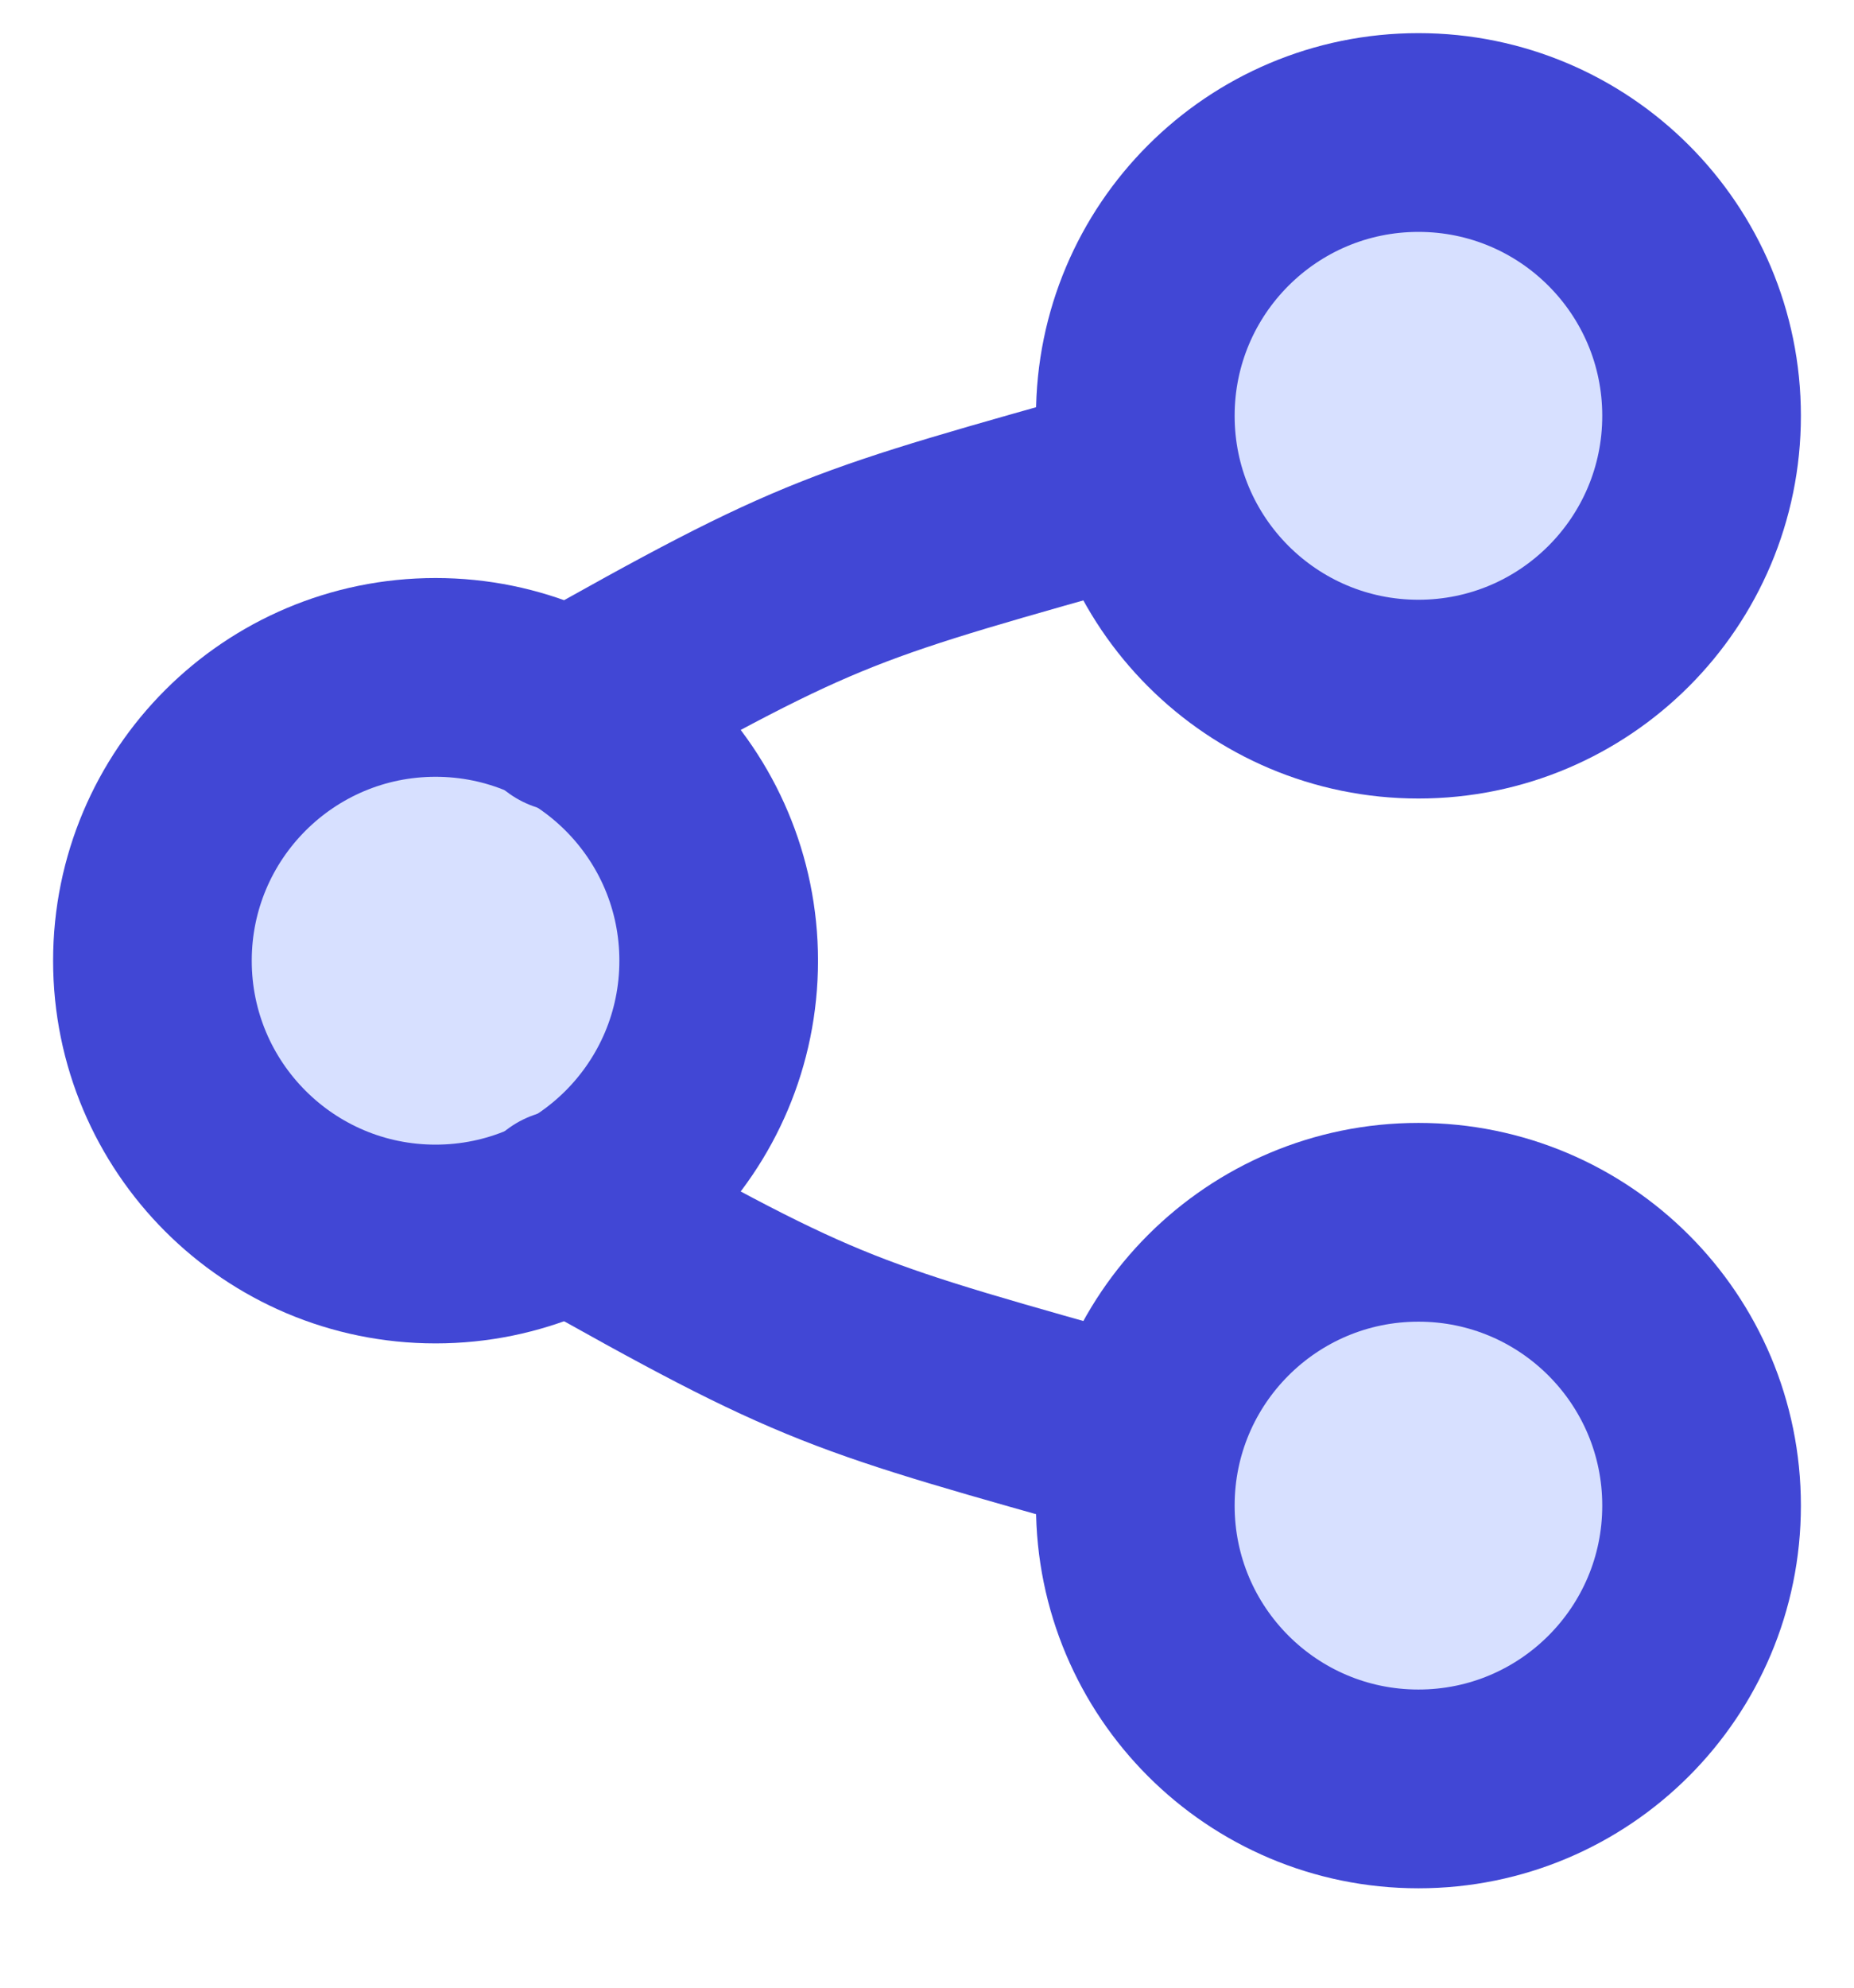 <svg fill="none" height="15" viewBox="0 0 14 15" width="14" xmlns="http://www.w3.org/2000/svg"><g stroke="#4147d5" stroke-linecap="round" stroke-linejoin="round" stroke-width="1.5"><g fill="#d7e0ff"><path d="m3.289 9.388c1.181 0 2.138-.957 2.138-2.138 0-1.181-.957-2.138-2.138-2.138s-2.138.957-2.138 2.138c0 1.181.957 2.138 2.138 2.138z"/><path d="m10.711 5.276c1.181 0 2.138-.957 2.138-2.138s-.957-2.138-2.138-2.138c-1.181 0-2.138.957-2.138 2.138s.957 2.138 2.138 2.138z"/><path d="m10.711 13.5c1.181 0 2.138-.957 2.138-2.138s-.957-2.138-2.138-2.138c-1.181 0-2.138.957-2.138 2.138s.957 2.138 2.138 2.138z"/></g><path d="m4.28 5.378c1.952-1.101 2.071-1.11 4.293-1.737"/><path d="m4.28 9.122c1.952 1.101 2.071 1.11 4.293 1.737"/></g></svg>